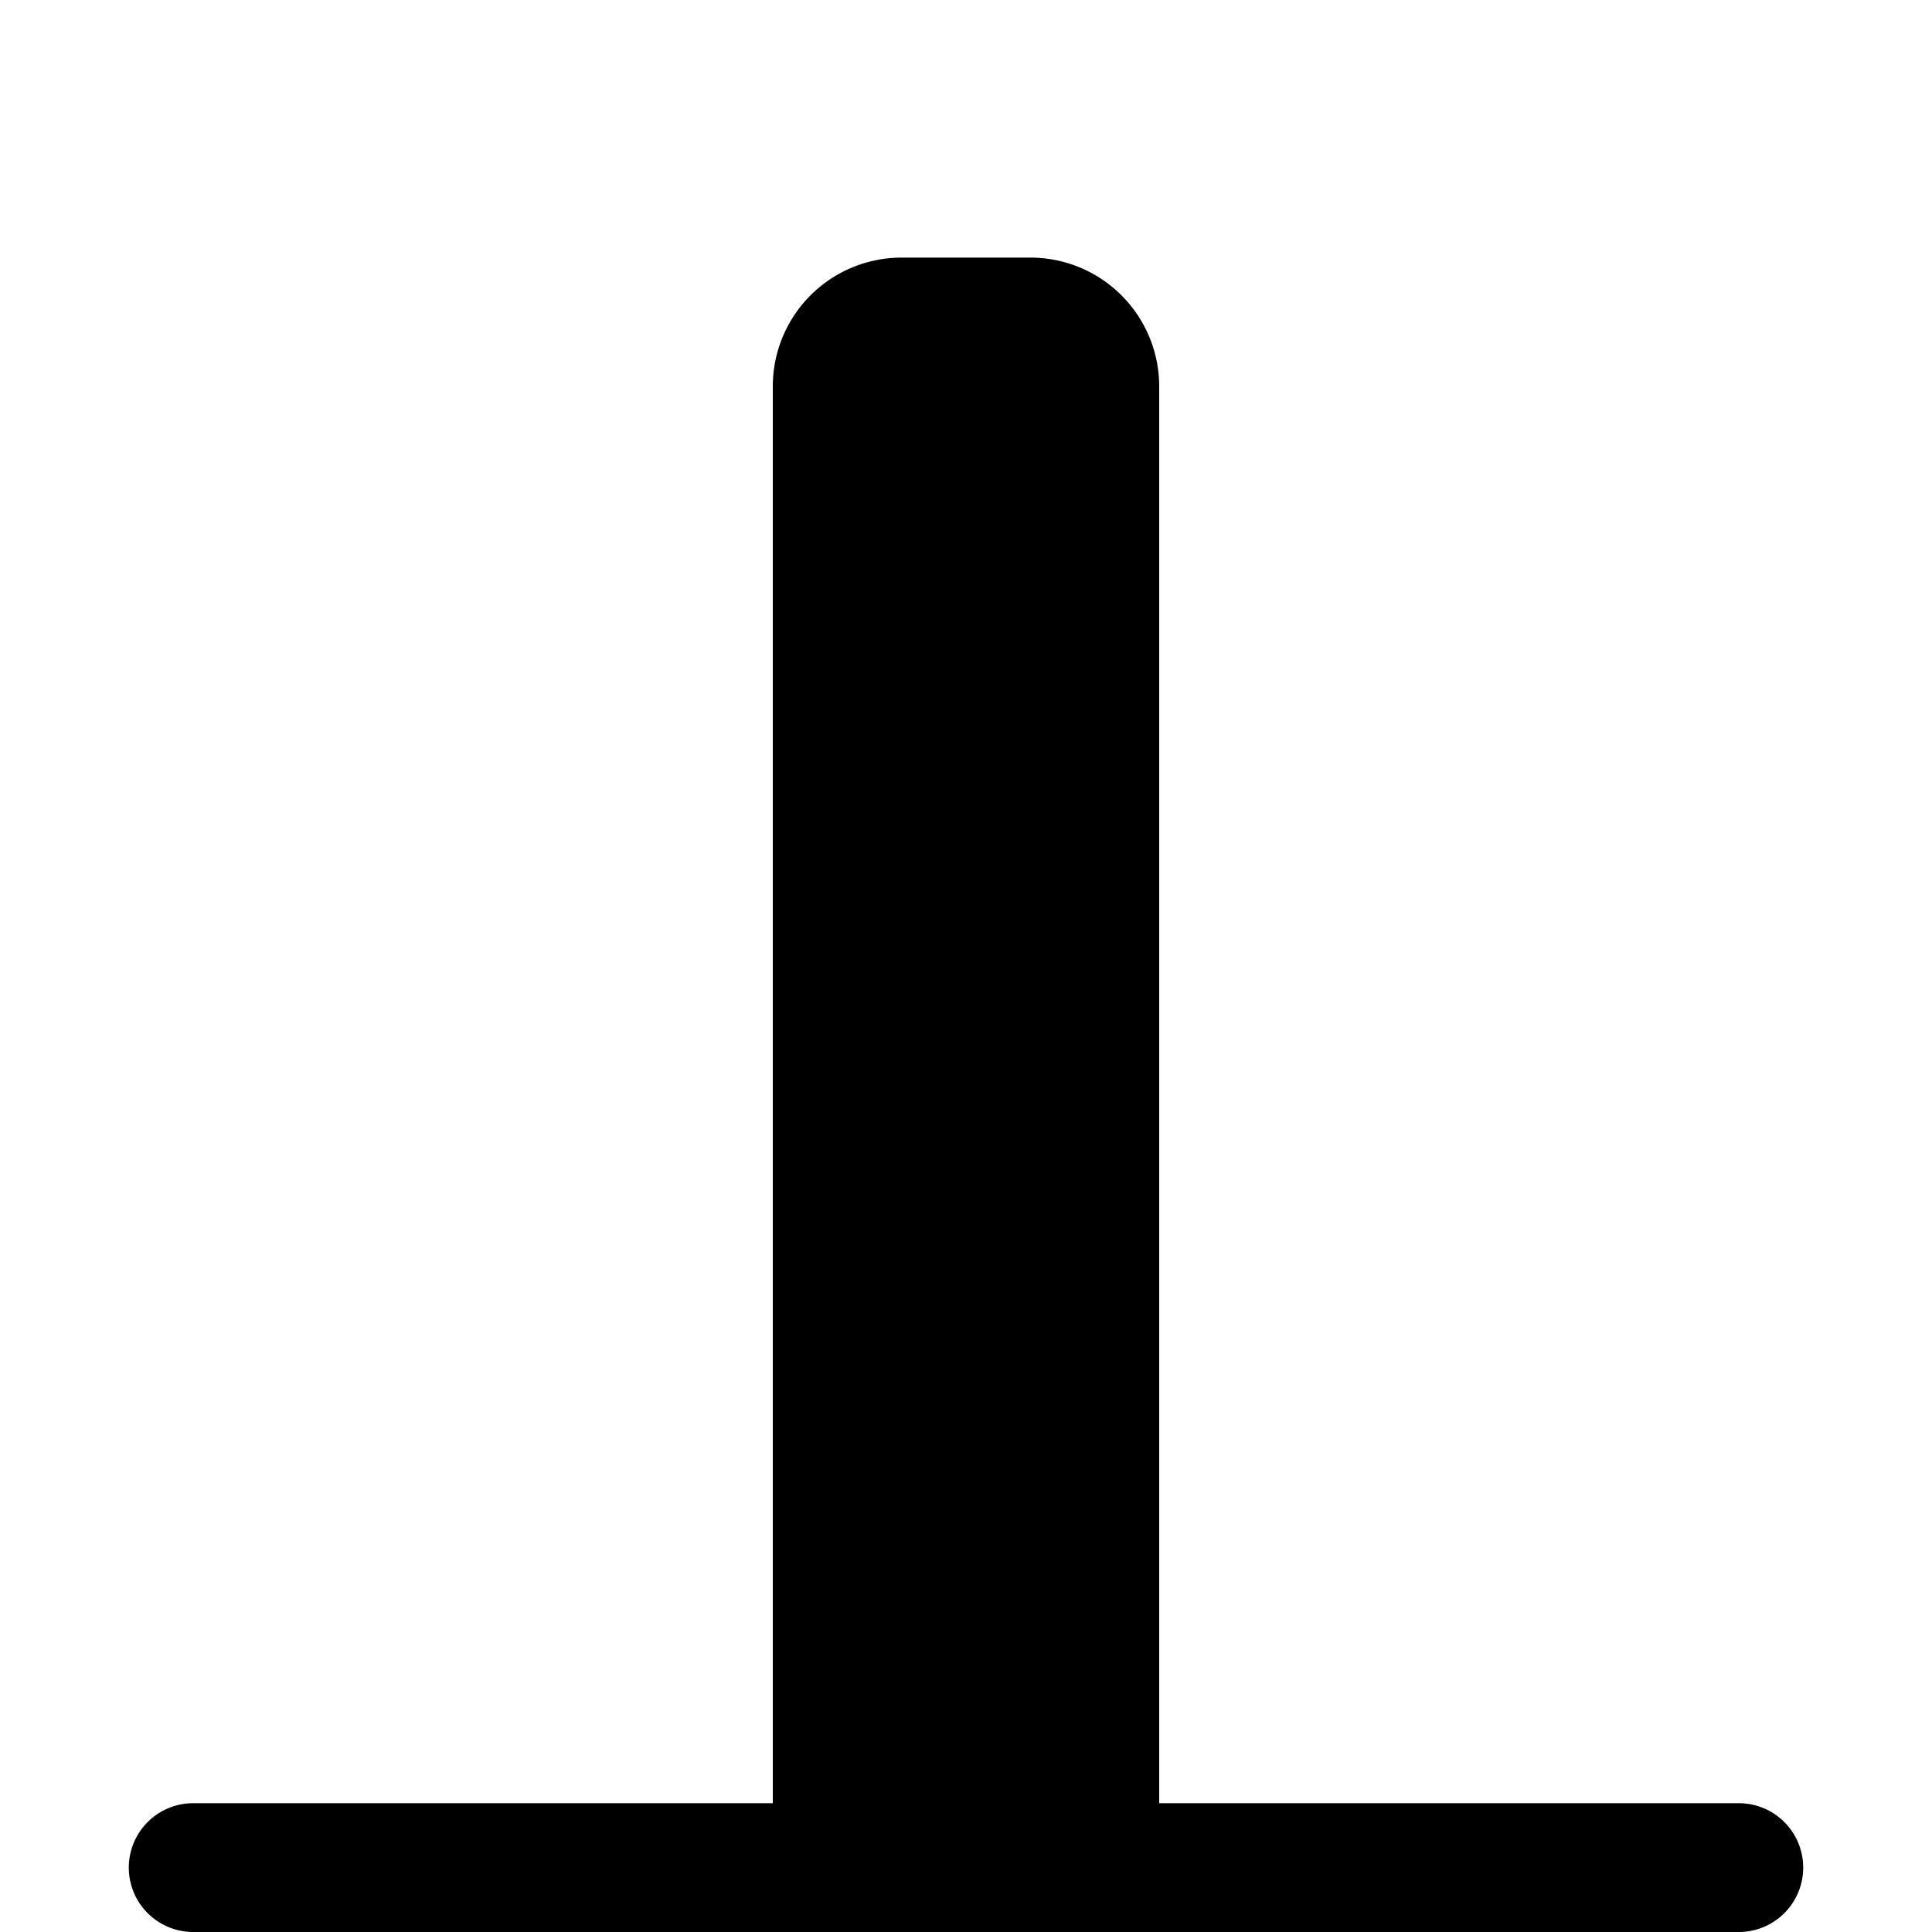 <svg xmlns="http://www.w3.org/2000/svg" width="15" height="15" fill="none"><path fill="currentColor" fill-rule="evenodd" d="M9 3a1 1 0 0 0-1-1H7a1 1 0 0 0-1 1v11H1.5a.5.5 0 0 0 0 1h12a.5.5 0 0 0 0-1H9z" clip-rule="evenodd"/></svg>